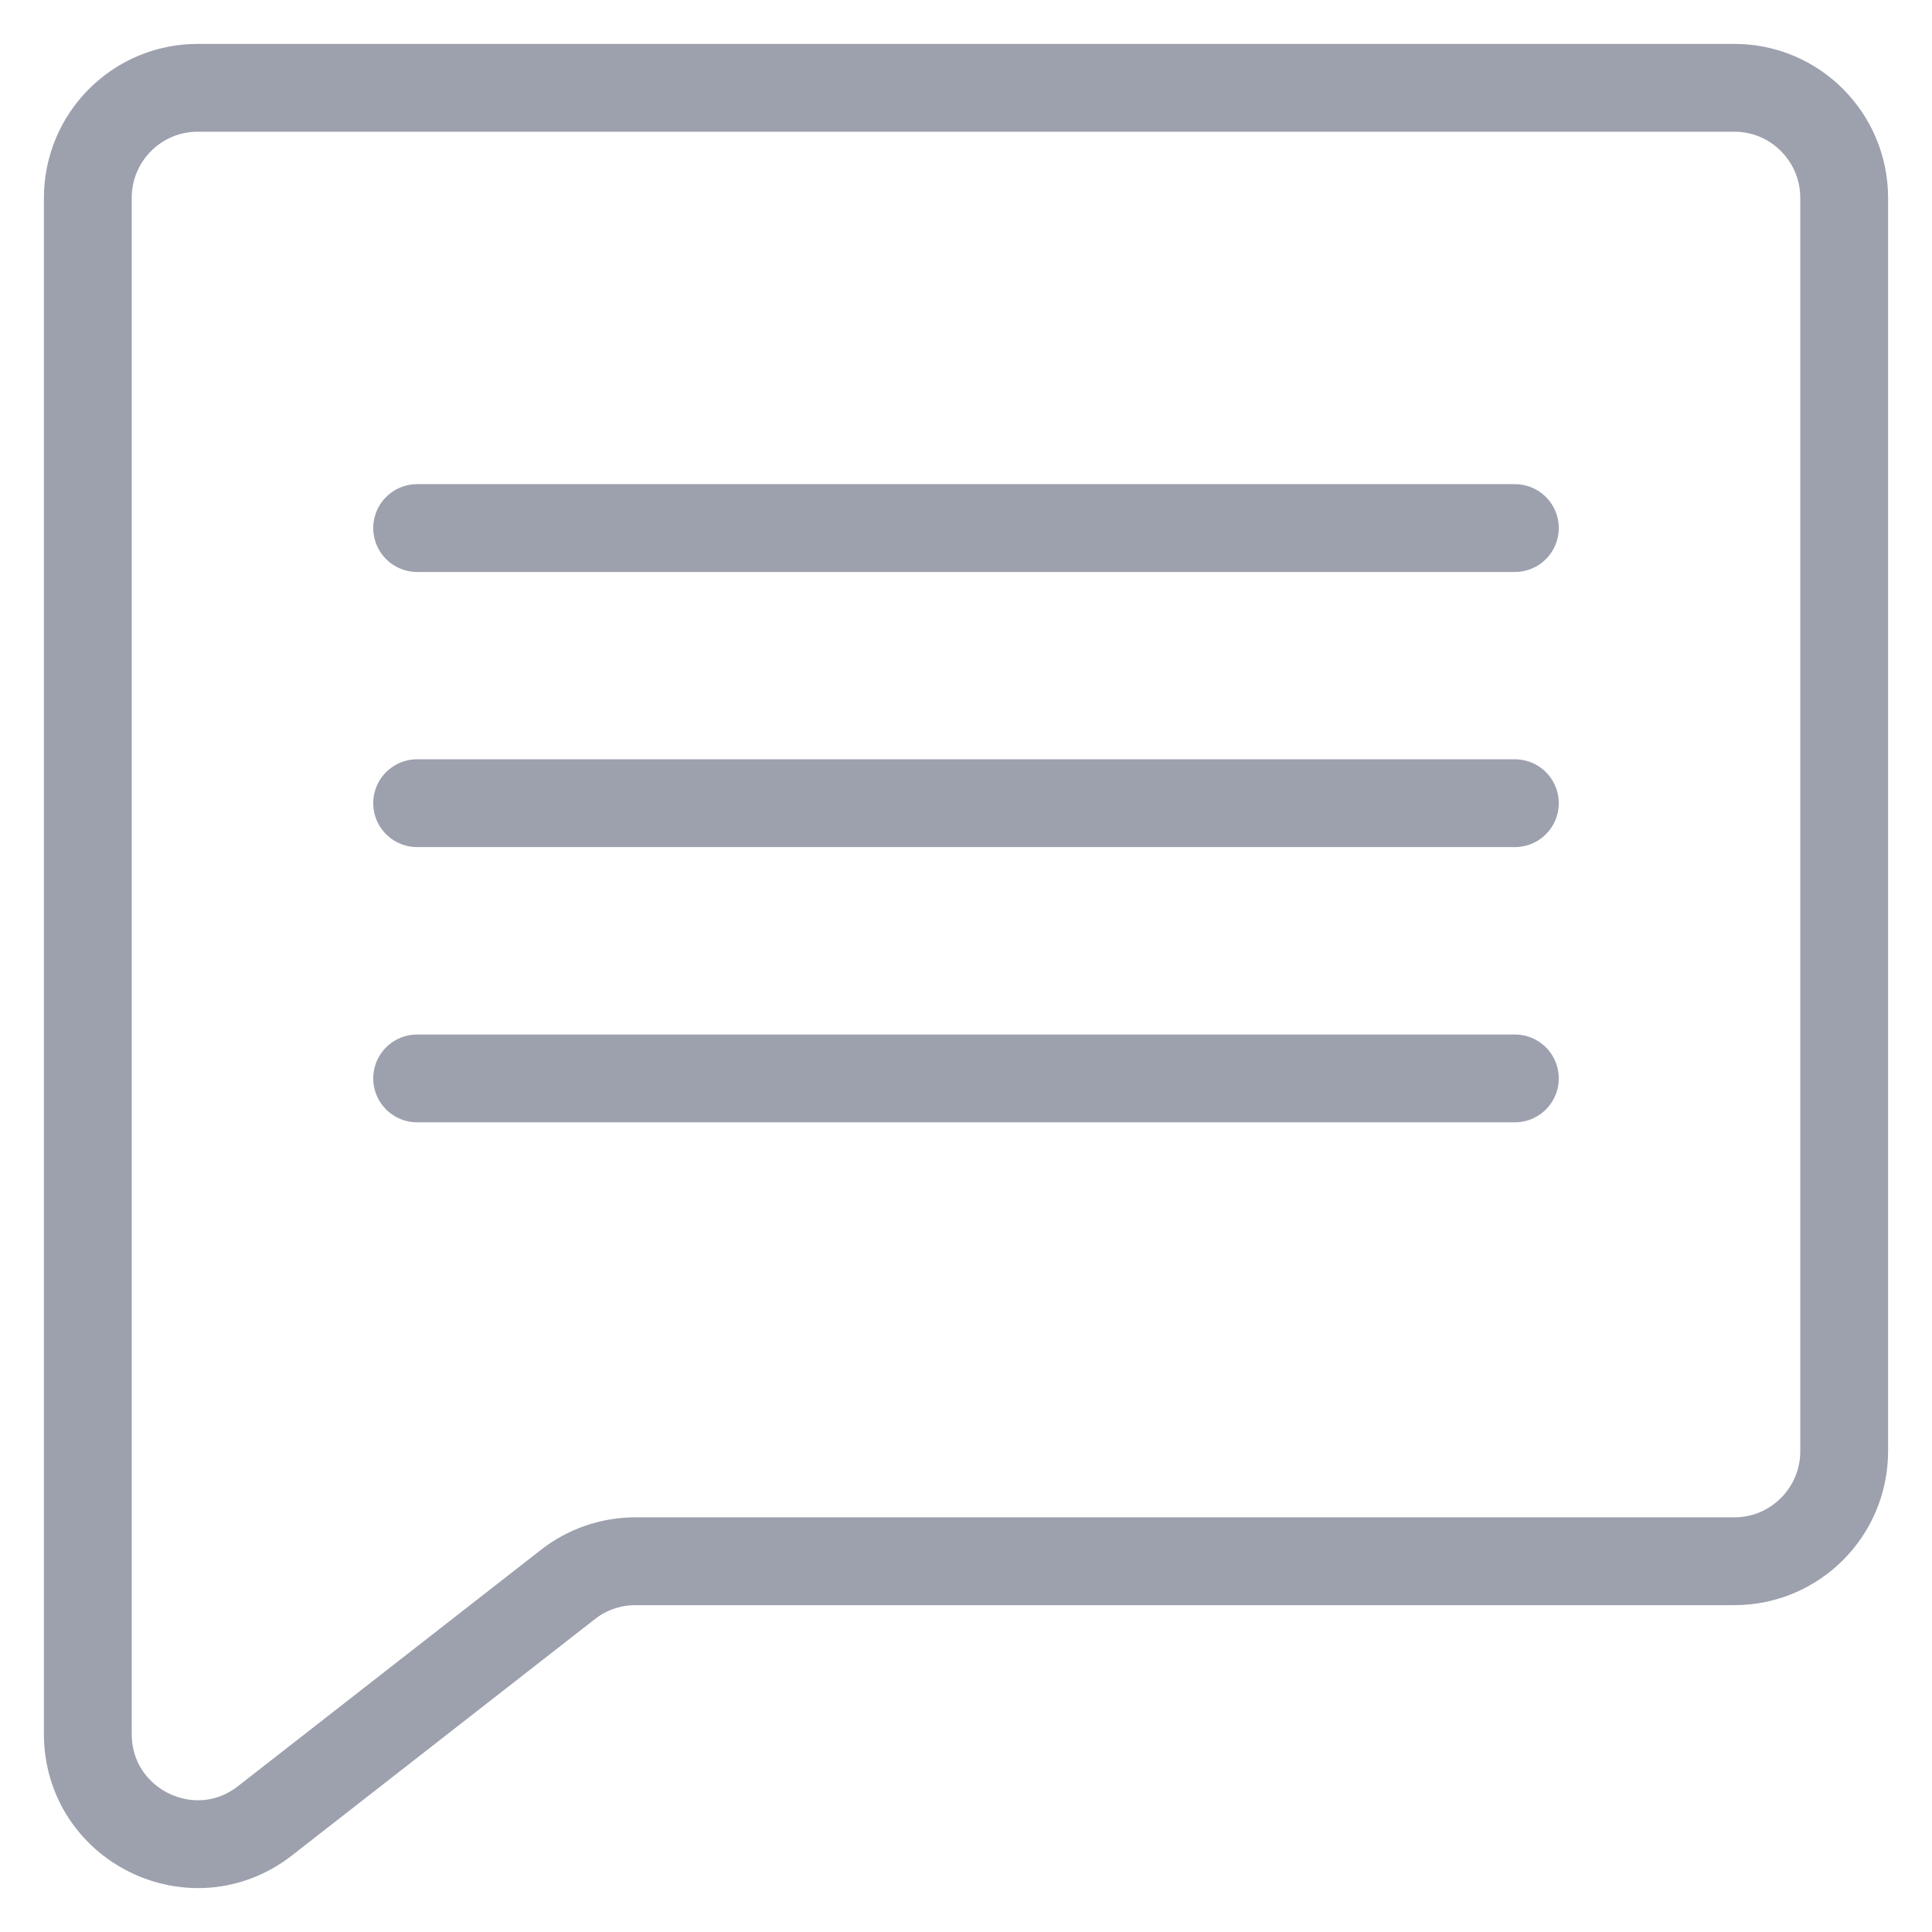 <svg width="22" height="22" viewBox="0 0 22 22" fill="none" xmlns="http://www.w3.org/2000/svg">
<path d="M4.75 6.013H17.25M4.75 9.146H17.25M4.75 12.28H17.25M2.25 1H19.75C20.44 1 21 1.561 21 2.254V16.525C21 17.217 20.44 17.778 19.75 17.778H7.235C6.957 17.778 6.687 17.871 6.468 18.042L3.017 20.734C2.196 21.374 1 20.787 1 19.744V2.254C1 1.561 1.56 1 2.25 1Z" stroke="#9DA1AE" stroke-linecap="round"/>
</svg>
